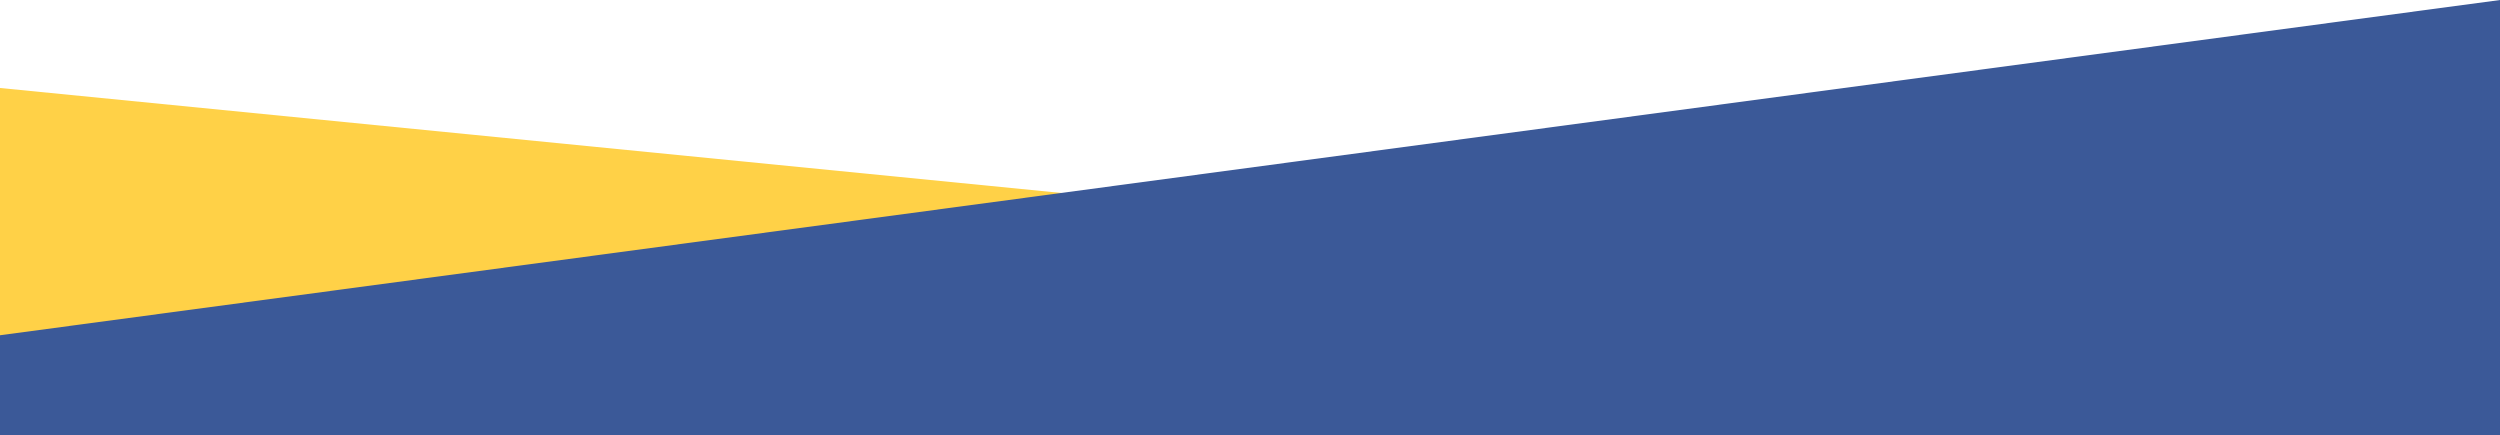<svg width="1648" height="287" viewBox="0 0 1648 287" fill="none" xmlns="http://www.w3.org/2000/svg">
<path d="M1648 221L0 58V287H1648V221Z" fill="#FFD147"/>
<path d="M0 221L1648 0V287H0V221Z" fill="#3b5998"/>
</svg>
